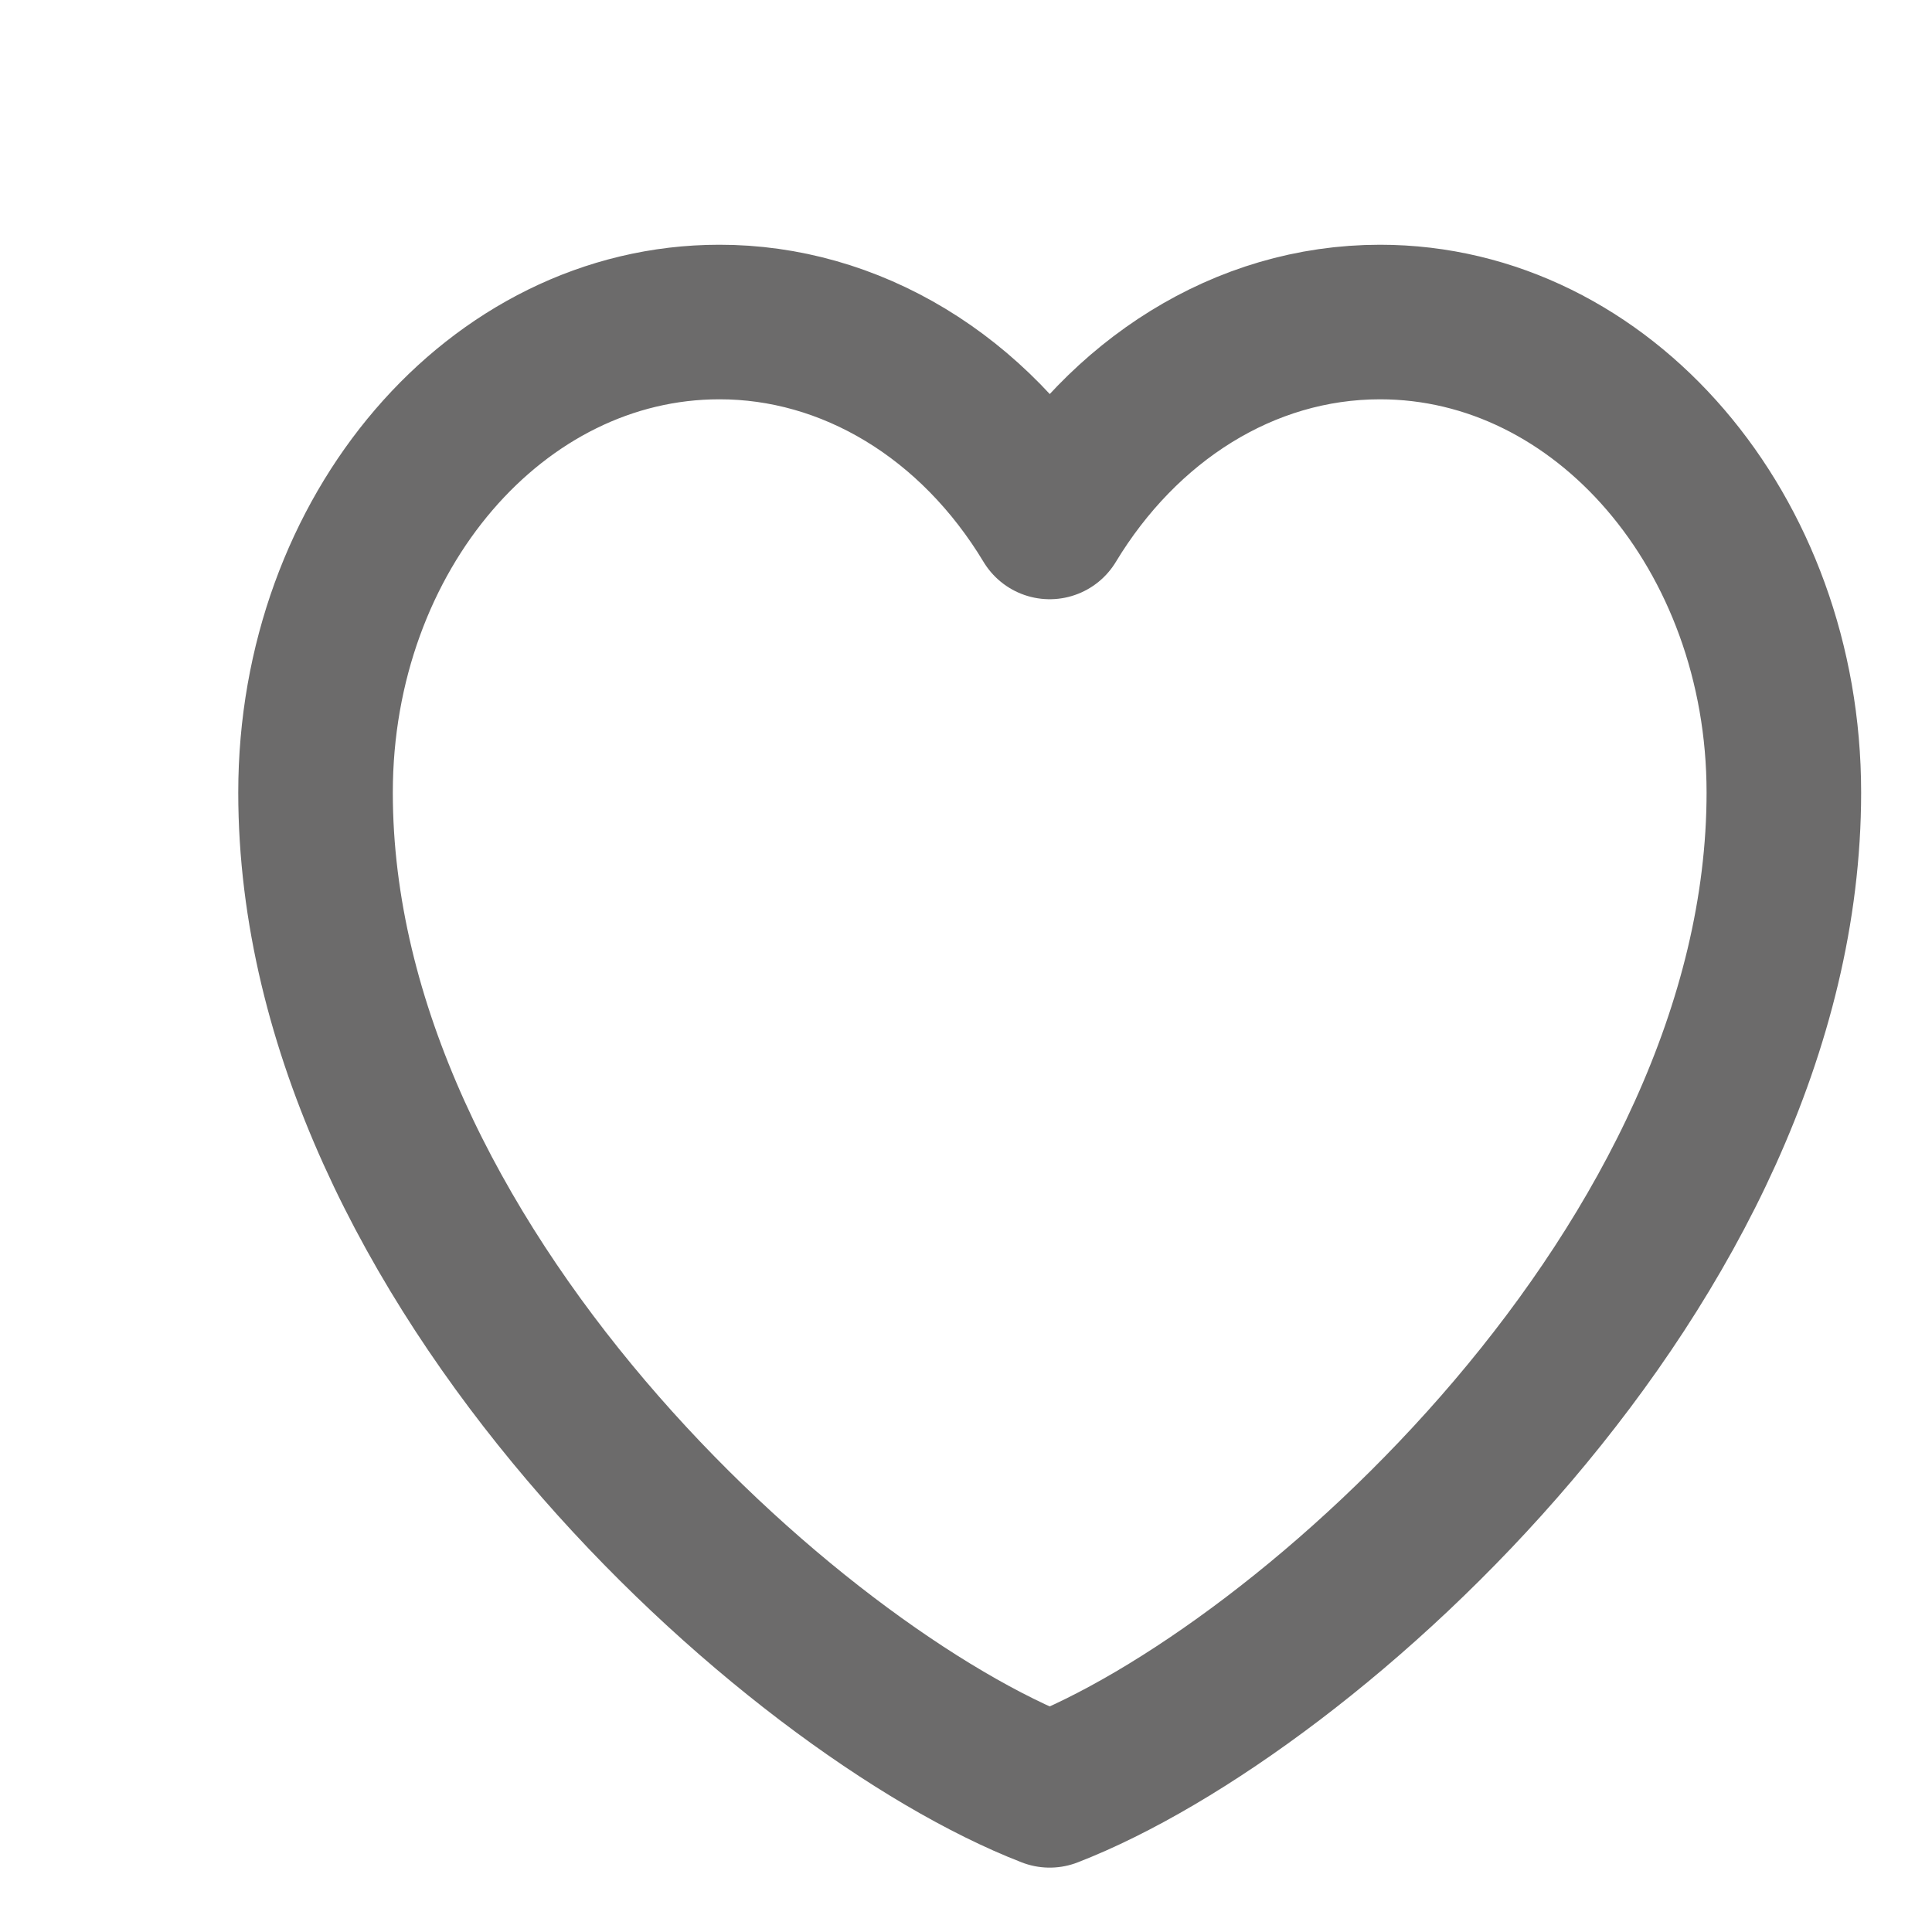 <svg width="25" height="25" viewBox="0 0 25 25" fill="none" xmlns="http://www.w3.org/2000/svg">
<path d="M9.308 4.167C6.423 4.167 4.083 6.893 4.083 10.255C4.083 16.344 10.258 21.879 13.583 23.167C16.908 21.879 23.083 16.344 23.083 10.255C23.083 6.893 20.744 4.167 17.858 4.167C16.091 4.167 14.529 5.189 13.583 6.754C13.101 5.954 12.461 5.301 11.717 4.851C10.973 4.401 10.147 4.166 9.308 4.167Z" stroke="#6C6B6B" stroke-width="2" stroke-linecap="round" stroke-linejoin="round"/>
</svg>
